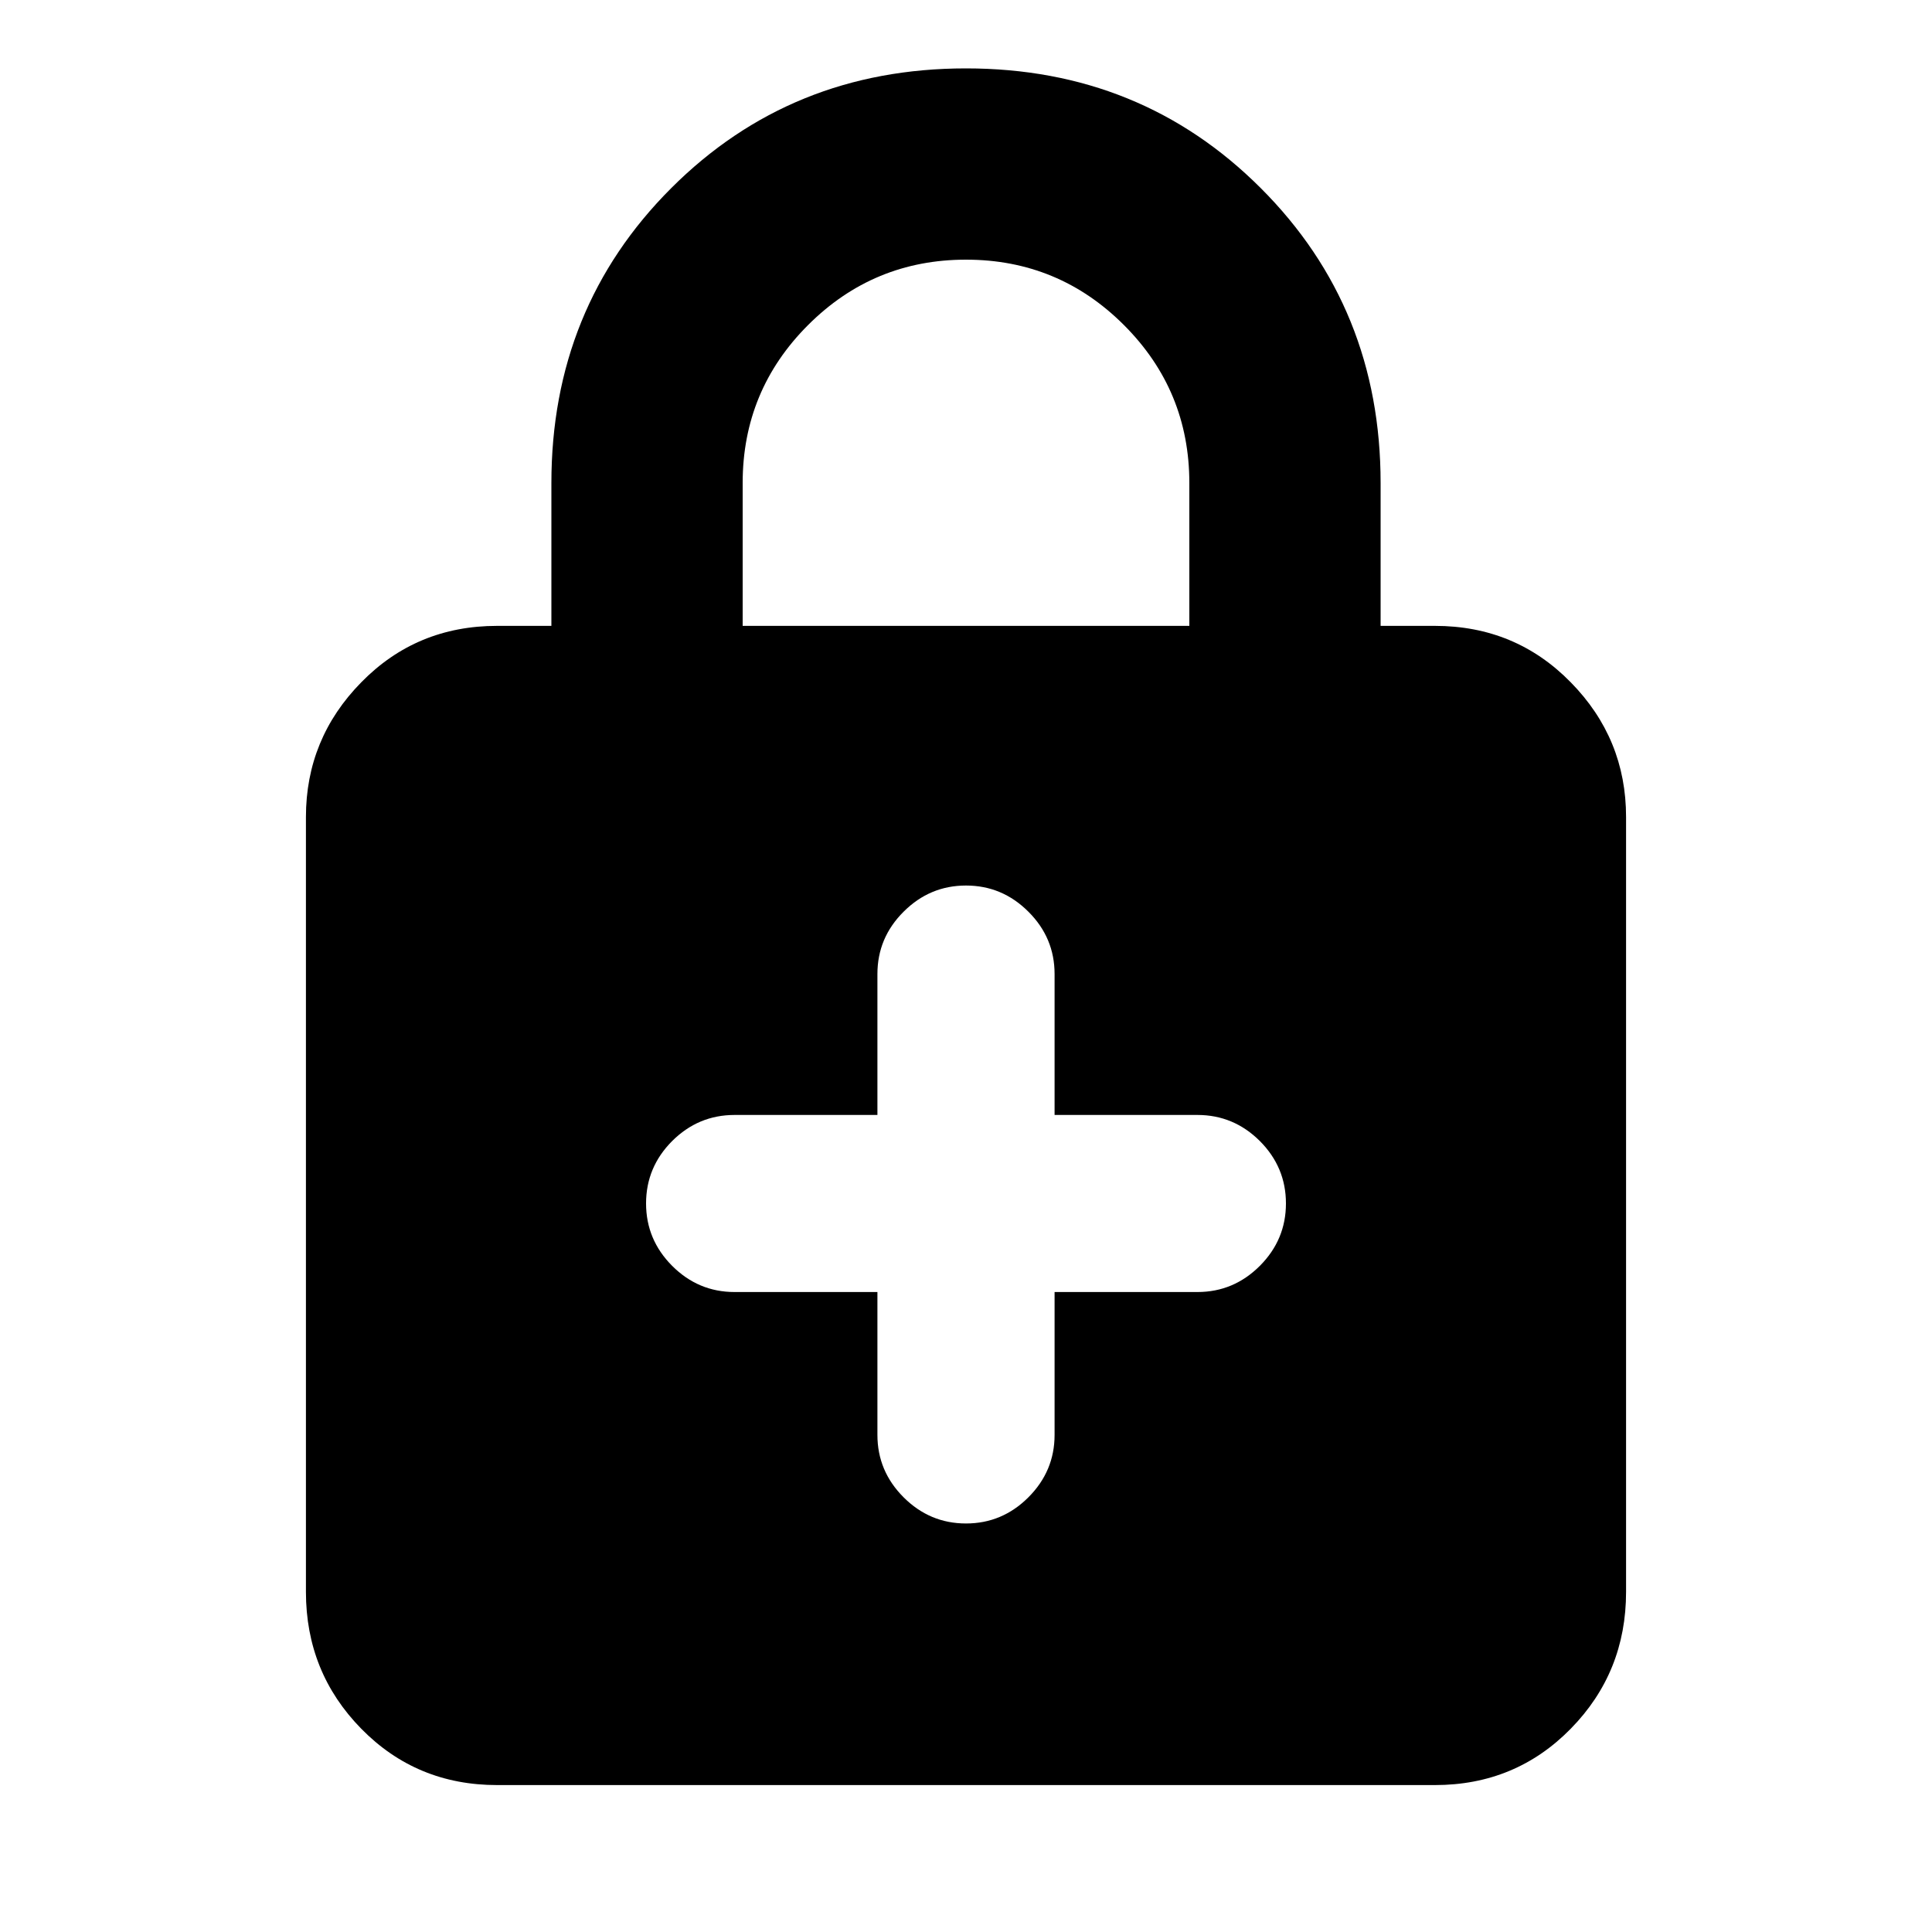 <svg xmlns="http://www.w3.org/2000/svg" height="20" width="20"><path d="M5.146 18.479q-.834 0-1.406-.583-.573-.584-.573-1.417V8.458q0-.812.573-1.395.572-.584 1.406-.584h.562V5q0-1.812 1.24-3.052T10 .708q1.812 0 3.052 1.24T14.292 5v1.479h.562q.834 0 1.406.584.573.583.573 1.395v8.021q0 .833-.573 1.417-.572.583-1.406.583Zm2.542-12h4.624V5q0-.958-.677-1.635T10 2.688q-.958 0-1.635.677T7.688 5ZM10 15.771q.375 0 .646-.271t.271-.646v-1.479h1.479q.375 0 .646-.271.27-.271.27-.646t-.27-.646q-.271-.27-.646-.27h-1.479v-1.459q0-.375-.271-.645-.271-.271-.646-.271t-.646.271q-.271.27-.271.645v1.459H7.604q-.375 0-.646.27-.27.271-.27.646t.27.646q.271.271.646.271h1.479v1.479q0 .375.271.646t.646.271Z"/></svg>